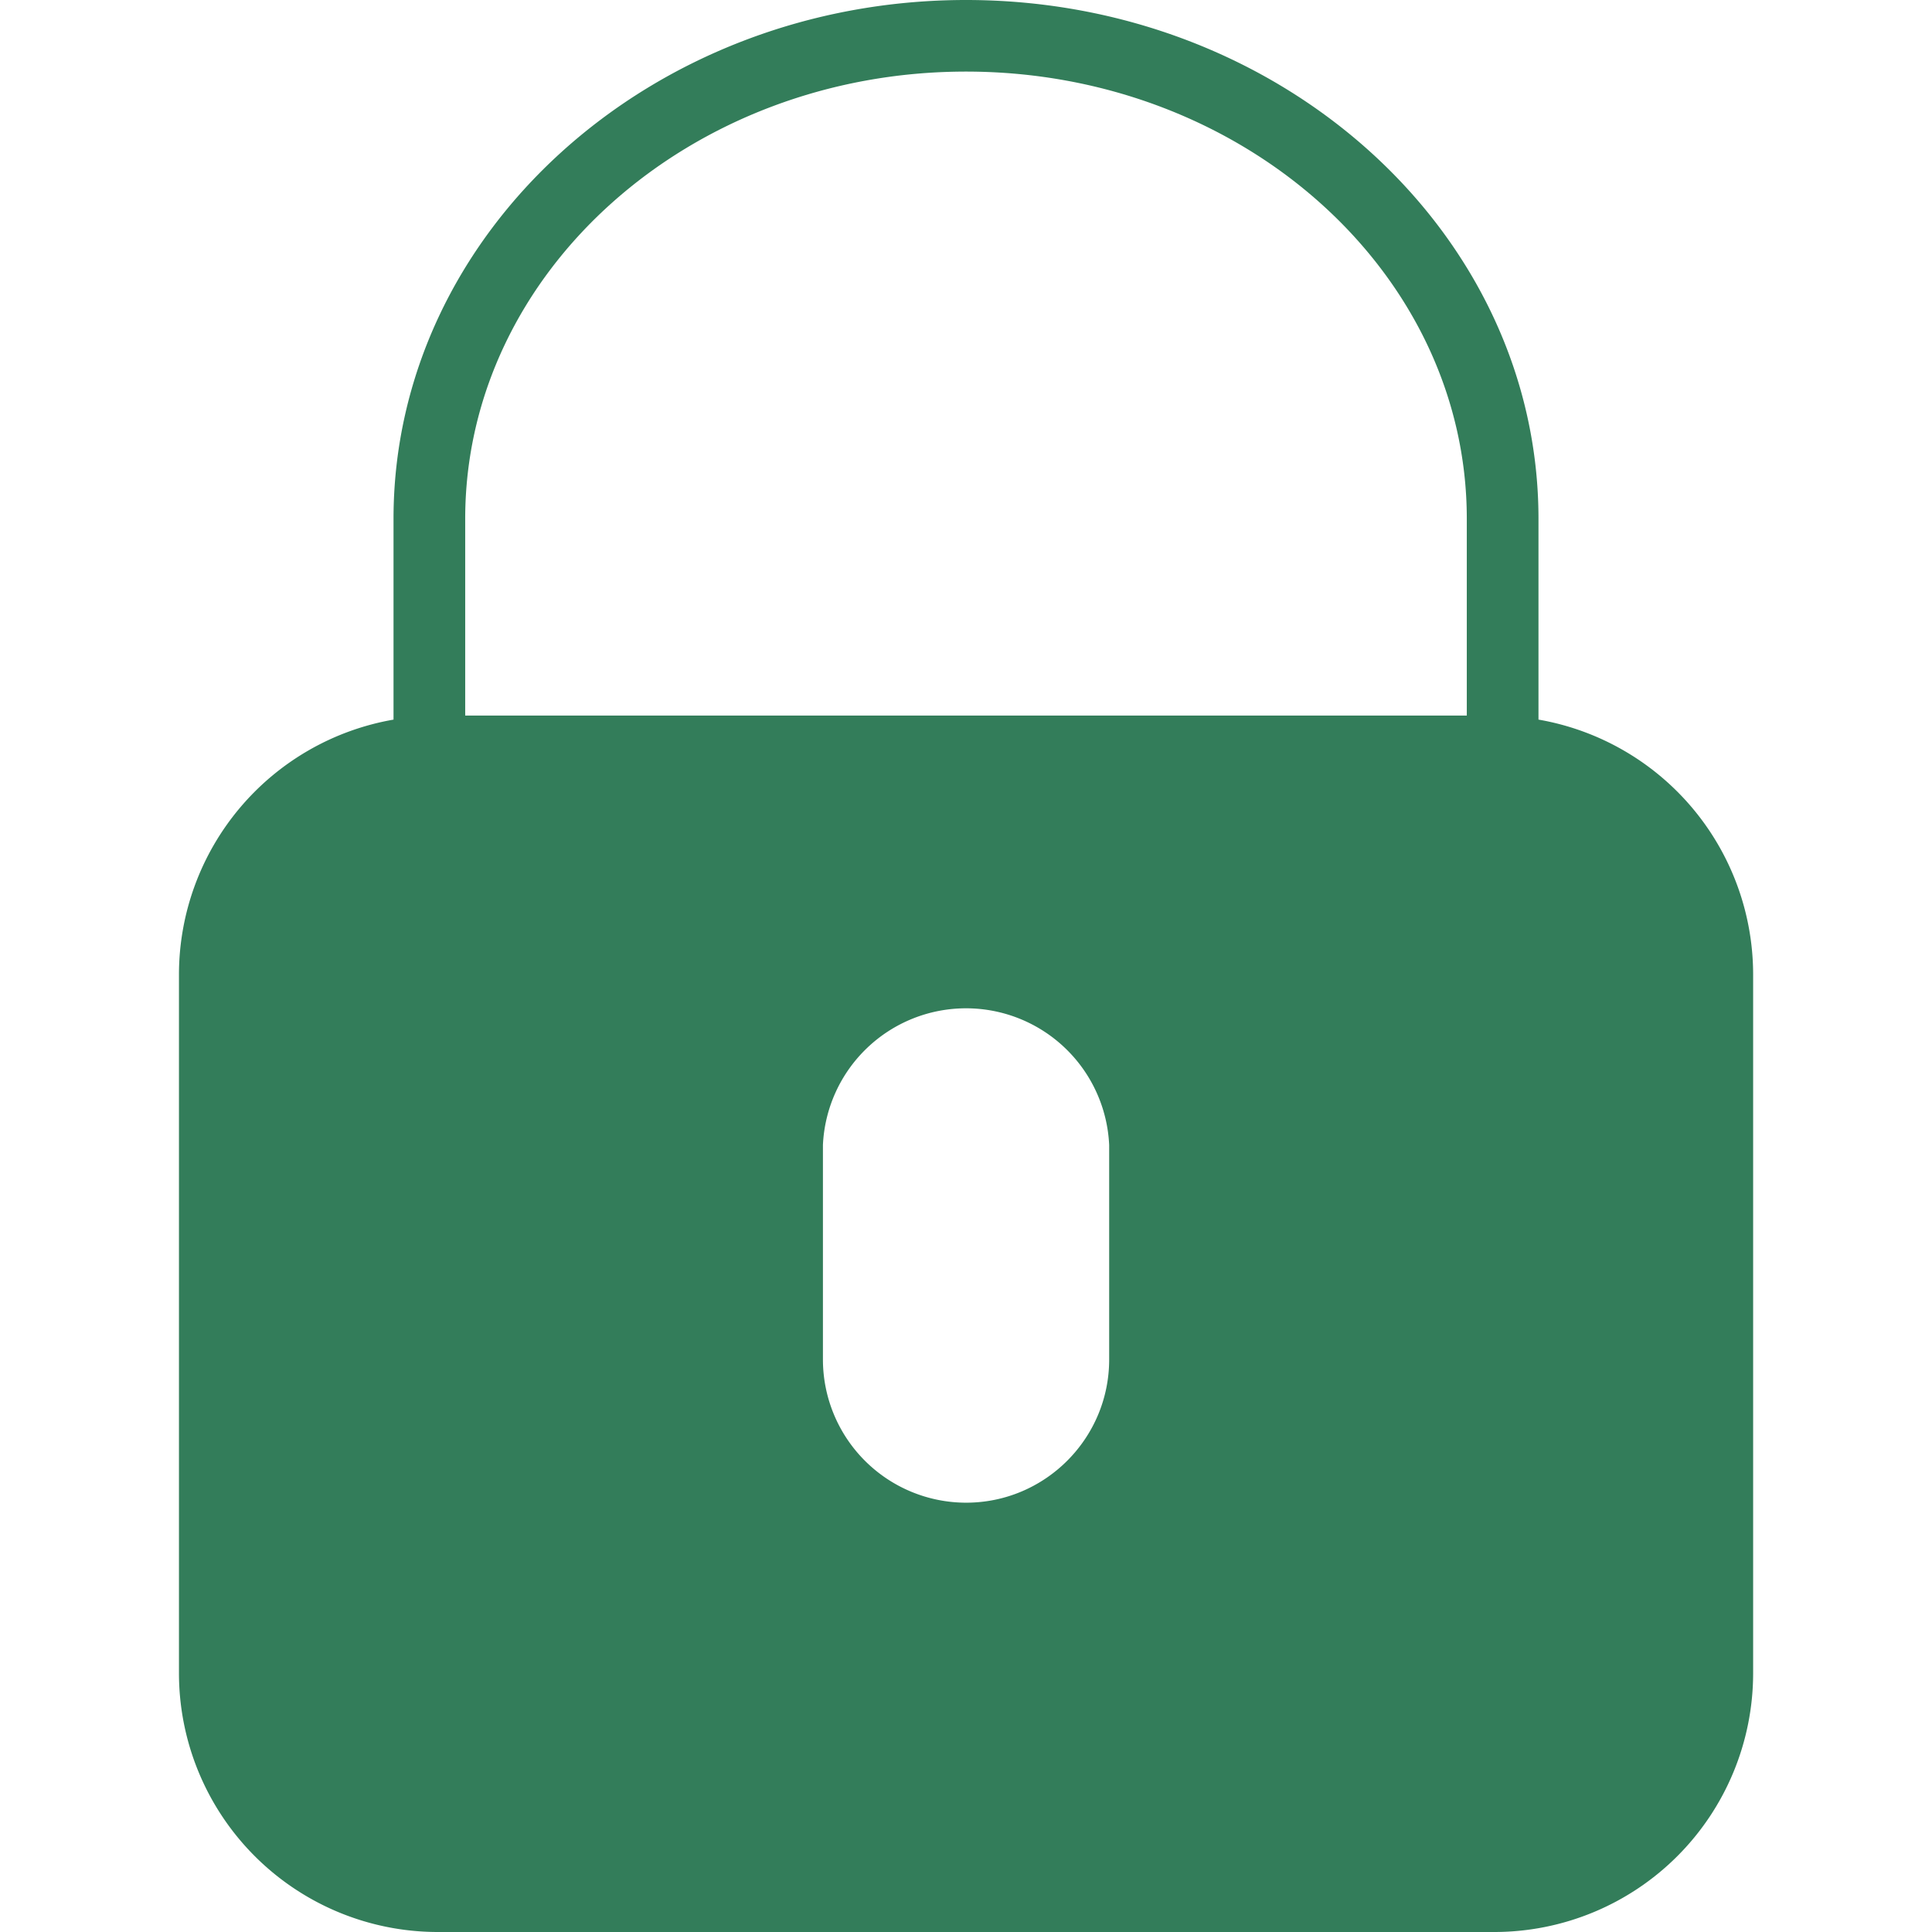 <svg width="19" height="19" fill="none" xmlns="http://www.w3.org/2000/svg"><path d="M15.13 7.077V5.102C15.13 2.289 12.604 0 9.5 0S3.87 2.289 3.87 5.102v1.975A2.546 2.546 0 0 0 1.76 9.58v6.876A2.546 2.546 0 0 0 4.303 19h10.395a2.546 2.546 0 0 0 2.543-2.544V9.581a2.546 2.546 0 0 0-2.11-2.504ZM4.575 5.102C4.575 2.677 6.785.704 9.5.704s4.925 1.973 4.925 4.398v1.935H4.575V5.102Zm6.333 8.268c0 .777-.631 1.408-1.407 1.408a1.409 1.409 0 0 1-1.408-1.408v-2.11a1.409 1.409 0 0 1 2.815 0v2.11Z" fill="#337D5A"/></svg>